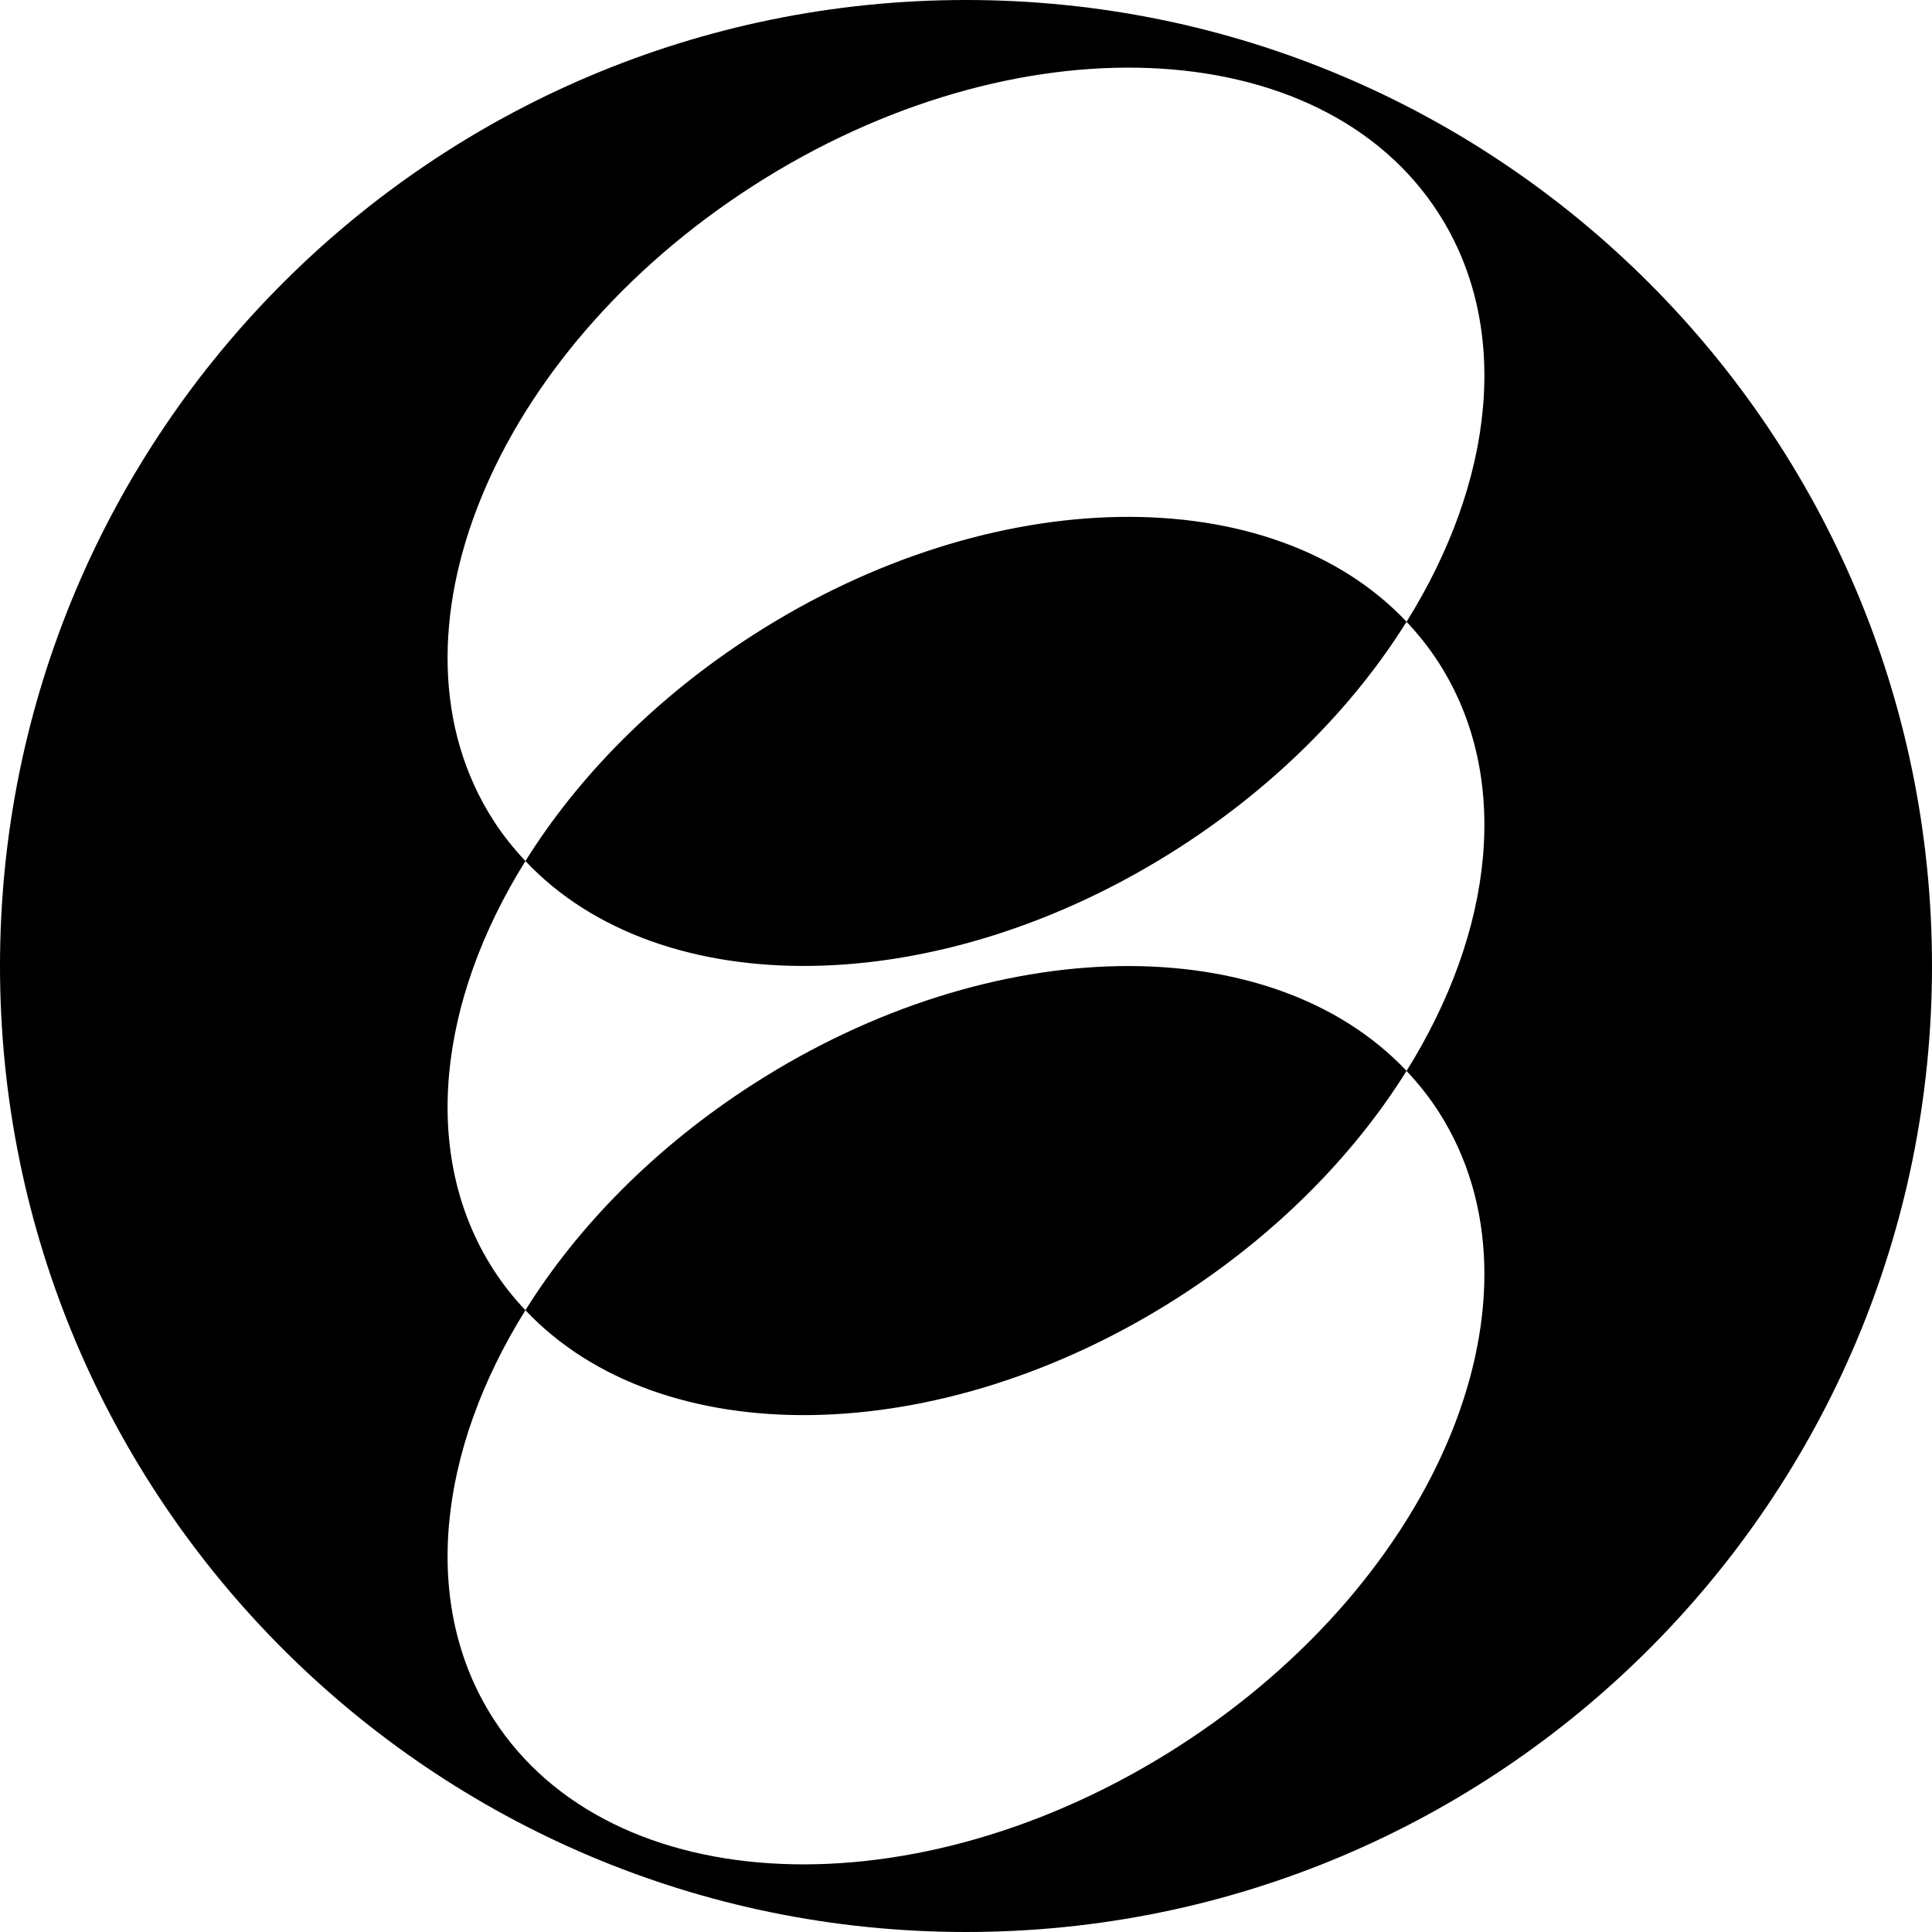 <svg data-name="Layer 1" xmlns="http://www.w3.org/2000/svg" viewBox="0 0 616.68 616.68"><path d="M240.46 346.01c-31.24 20.06-55.99 45.35-72.75 72.2 42.97 45.6 131.89 45.02 208.5-4.17 31.24-20.06 55.99-45.35 72.75-72.21-42.97-45.59-131.89-45.01-208.5 4.18ZM240.46 202.63c-31.24 20.06-55.99 45.35-72.75 72.21 42.97 45.6 131.89 45.02 208.5-4.17 31.24-20.06 55.99-45.35 72.75-72.21-42.97-45.6-131.89-45.01-208.5 4.17Z"></path><path d="M308.34 0C138.05 0 0 138.05 0 308.34s138.05 308.34 308.34 308.34 308.34-138.05 308.34-308.34S478.63 0 308.34 0ZM459.2 211.47c23.43 36.49 17.7 85.6-10.24 130.37 3.77 3.99 7.22 8.31 10.24 13.01 37.49 58.38.33 149.08-82.99 202.57-83.32 53.5-181.25 49.54-218.74-8.83-23.43-36.49-17.7-85.61 10.24-130.37-3.77-3.99-7.22-8.31-10.24-13.01-23.43-36.49-17.7-85.61 10.24-130.37-3.77-3.99-7.22-8.31-10.24-13.01-37.49-58.38-.33-149.07 82.99-202.57S421.71 9.72 459.2 68.1c23.43 36.49 17.7 85.6-10.24 130.37 3.77 3.99 7.22 8.31 10.24 13.01Z"></path></svg>